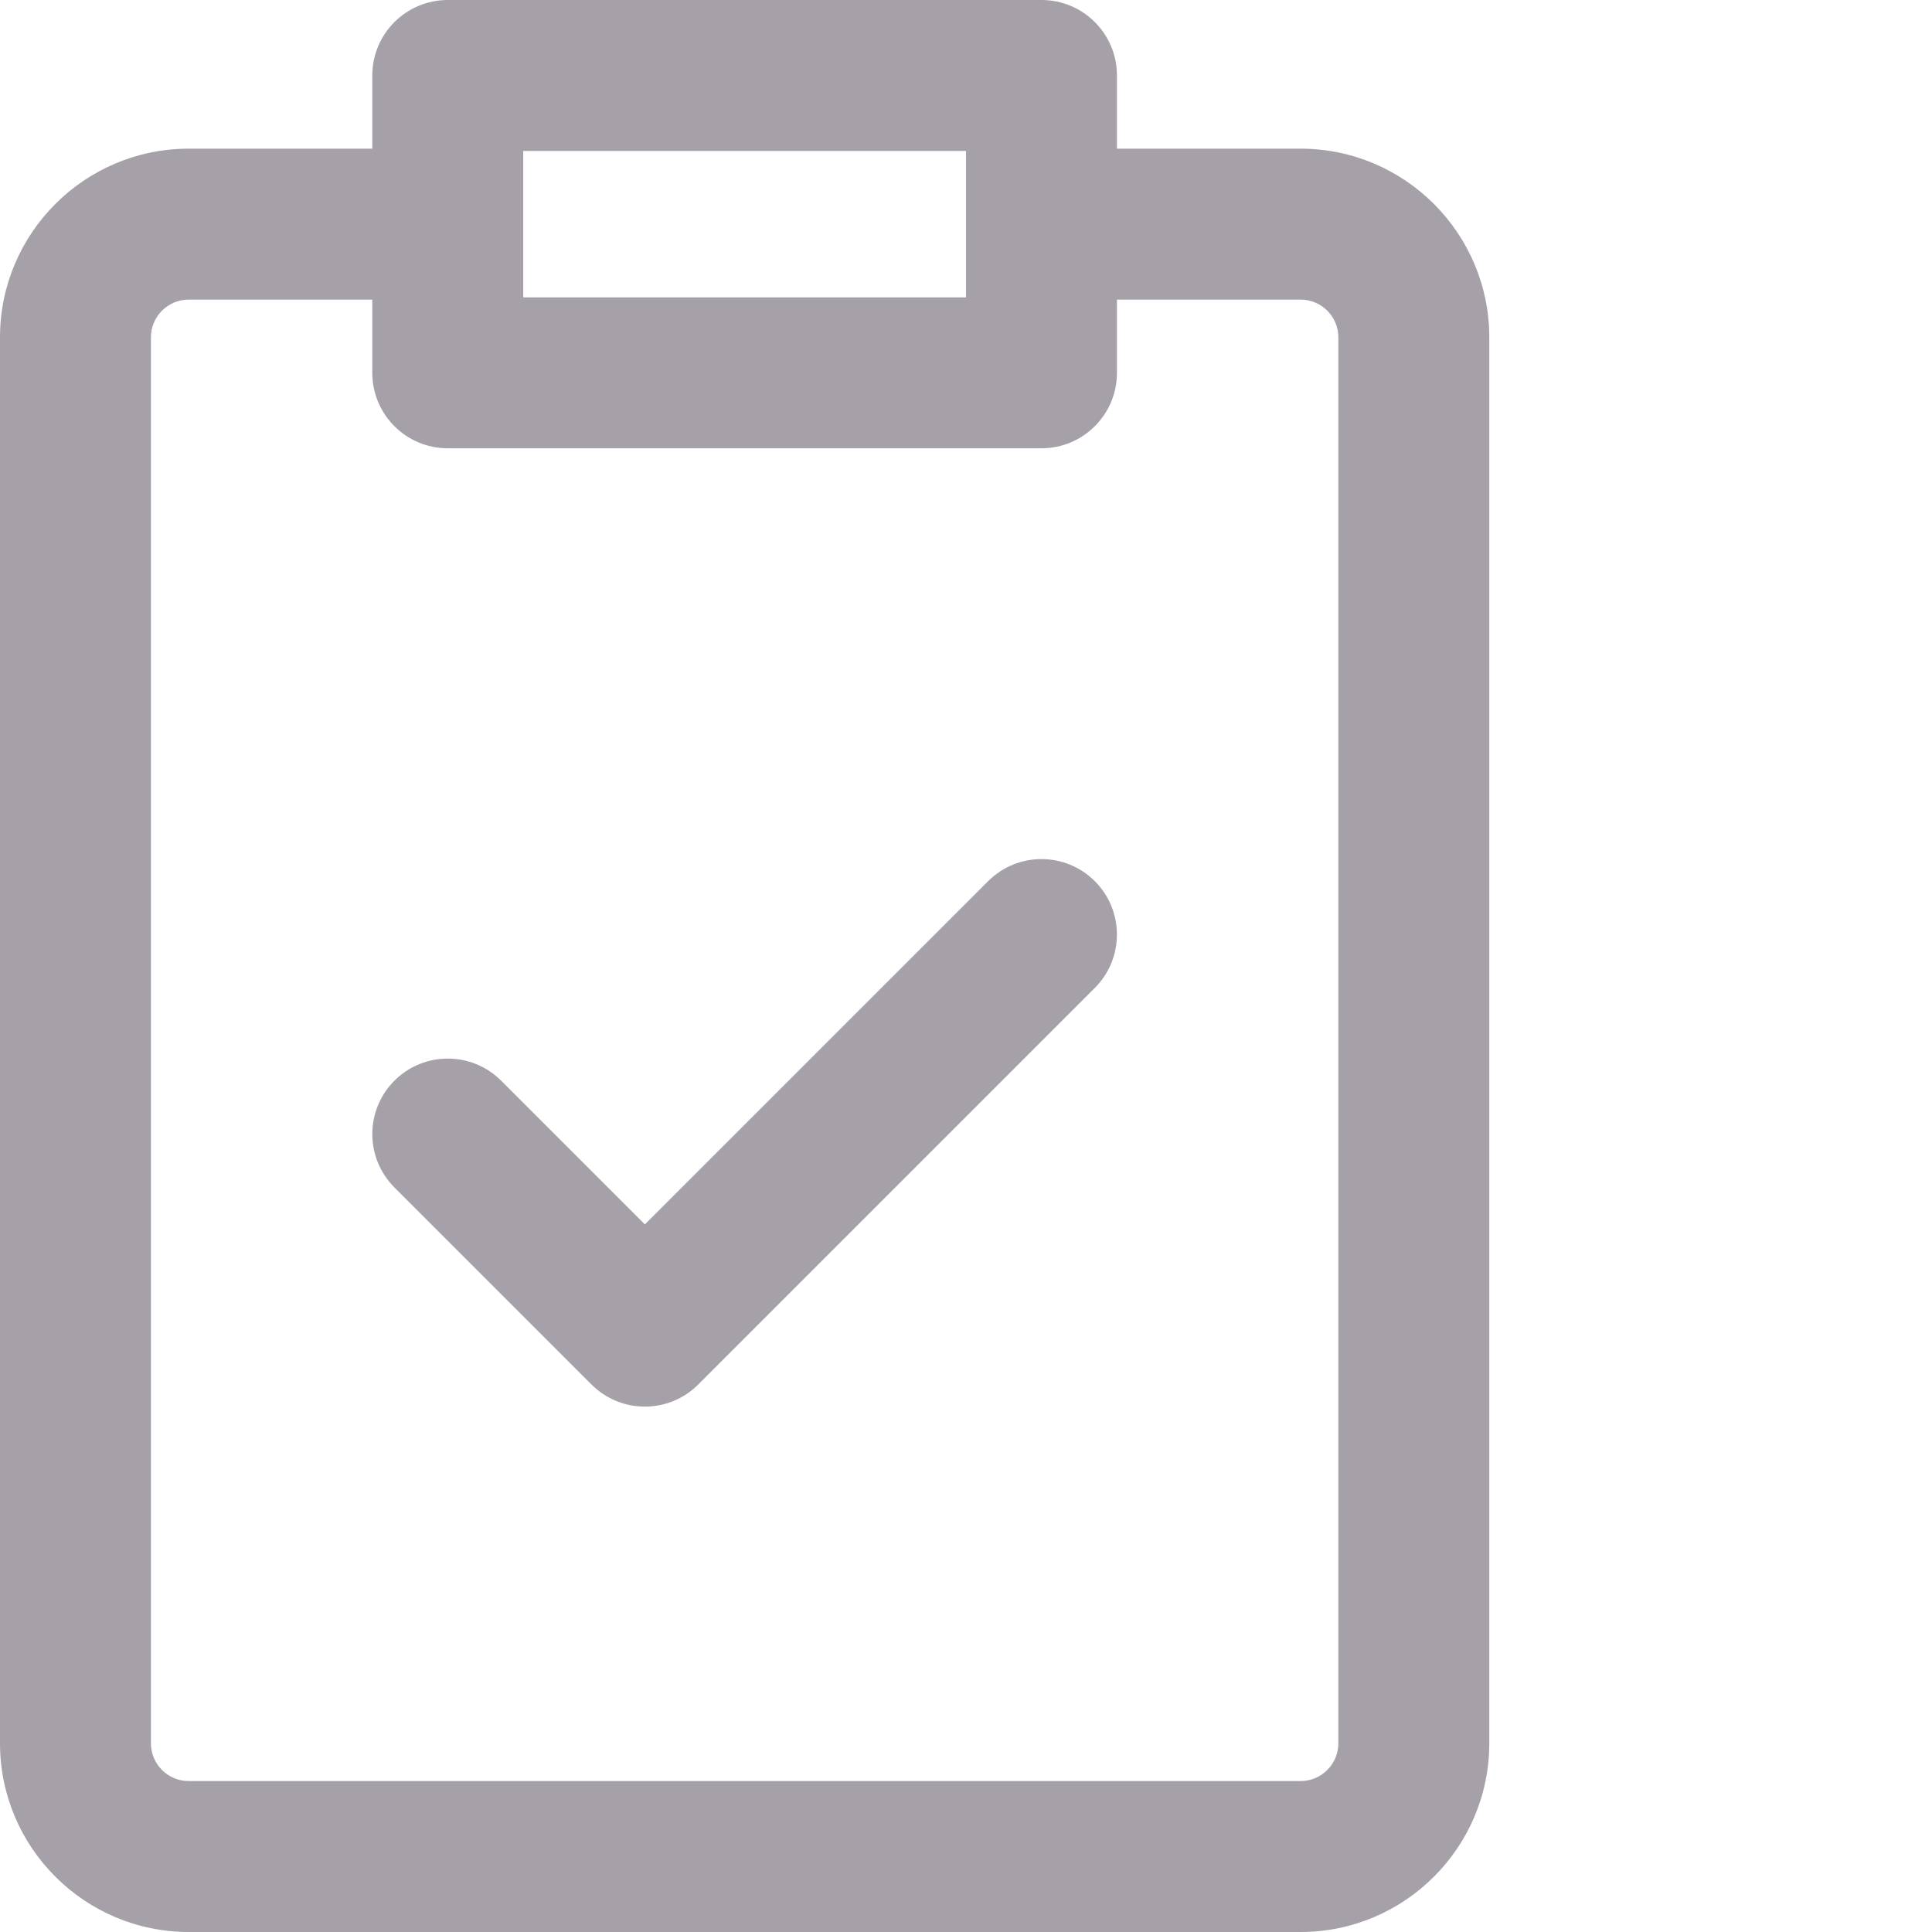 <svg xmlns="http://www.w3.org/2000/svg" height="512" width="512" style=""><rect id="backgroundrect" width="100%" height="100%" x="0" y="0" fill="none" stroke="none"/>
    
<g class="currentLayer" style=""><title>Layer 1</title><path d="m344.676 39.398h-48.672v-19.398c0-11.047-8.953-20-20-20h-157.34c-11.047 0-20 8.953-20 20v19.398h-48.664c-27.57 0-50 22.43-50 50v372.602c0 27.57 22.43 50 50 50h294.676c27.57 0 50-22.43 50-50v-372.602c0-27.57-22.434-50-50-50zm-88.672.602v38.801h-117.344c0-13.293 0-24.273 0-38.801zm98.672 422c0 5.516-4.488 10-10 10h-294.676c-5.516 0-10-4.484-10-10v-372.602c0-5.512 4.484-10 10-10h48.66v19.402c0 11.047 8.957 20 20 20h157.344c11.043 0 20-8.953 20-20v-19.402h48.672c5.512 0 10 4.488 10 10zm-64.535-228.48c7.812 7.812 7.812 20.477 0 28.285l-105.102 105.102c-7.809 7.812-20.473 7.812-28.285 0l-52.23-52.23c-7.809-7.809-7.809-20.473 0-28.285 7.812-7.809 20.473-7.809 28.285 0l38.09 38.09 90.957-90.957c7.812-7.812 20.473-7.812 28.285-.004zm0 0" id="svg_1" class="selected" fill-opacity="1" fill="#a6a1a9"/></g></svg>